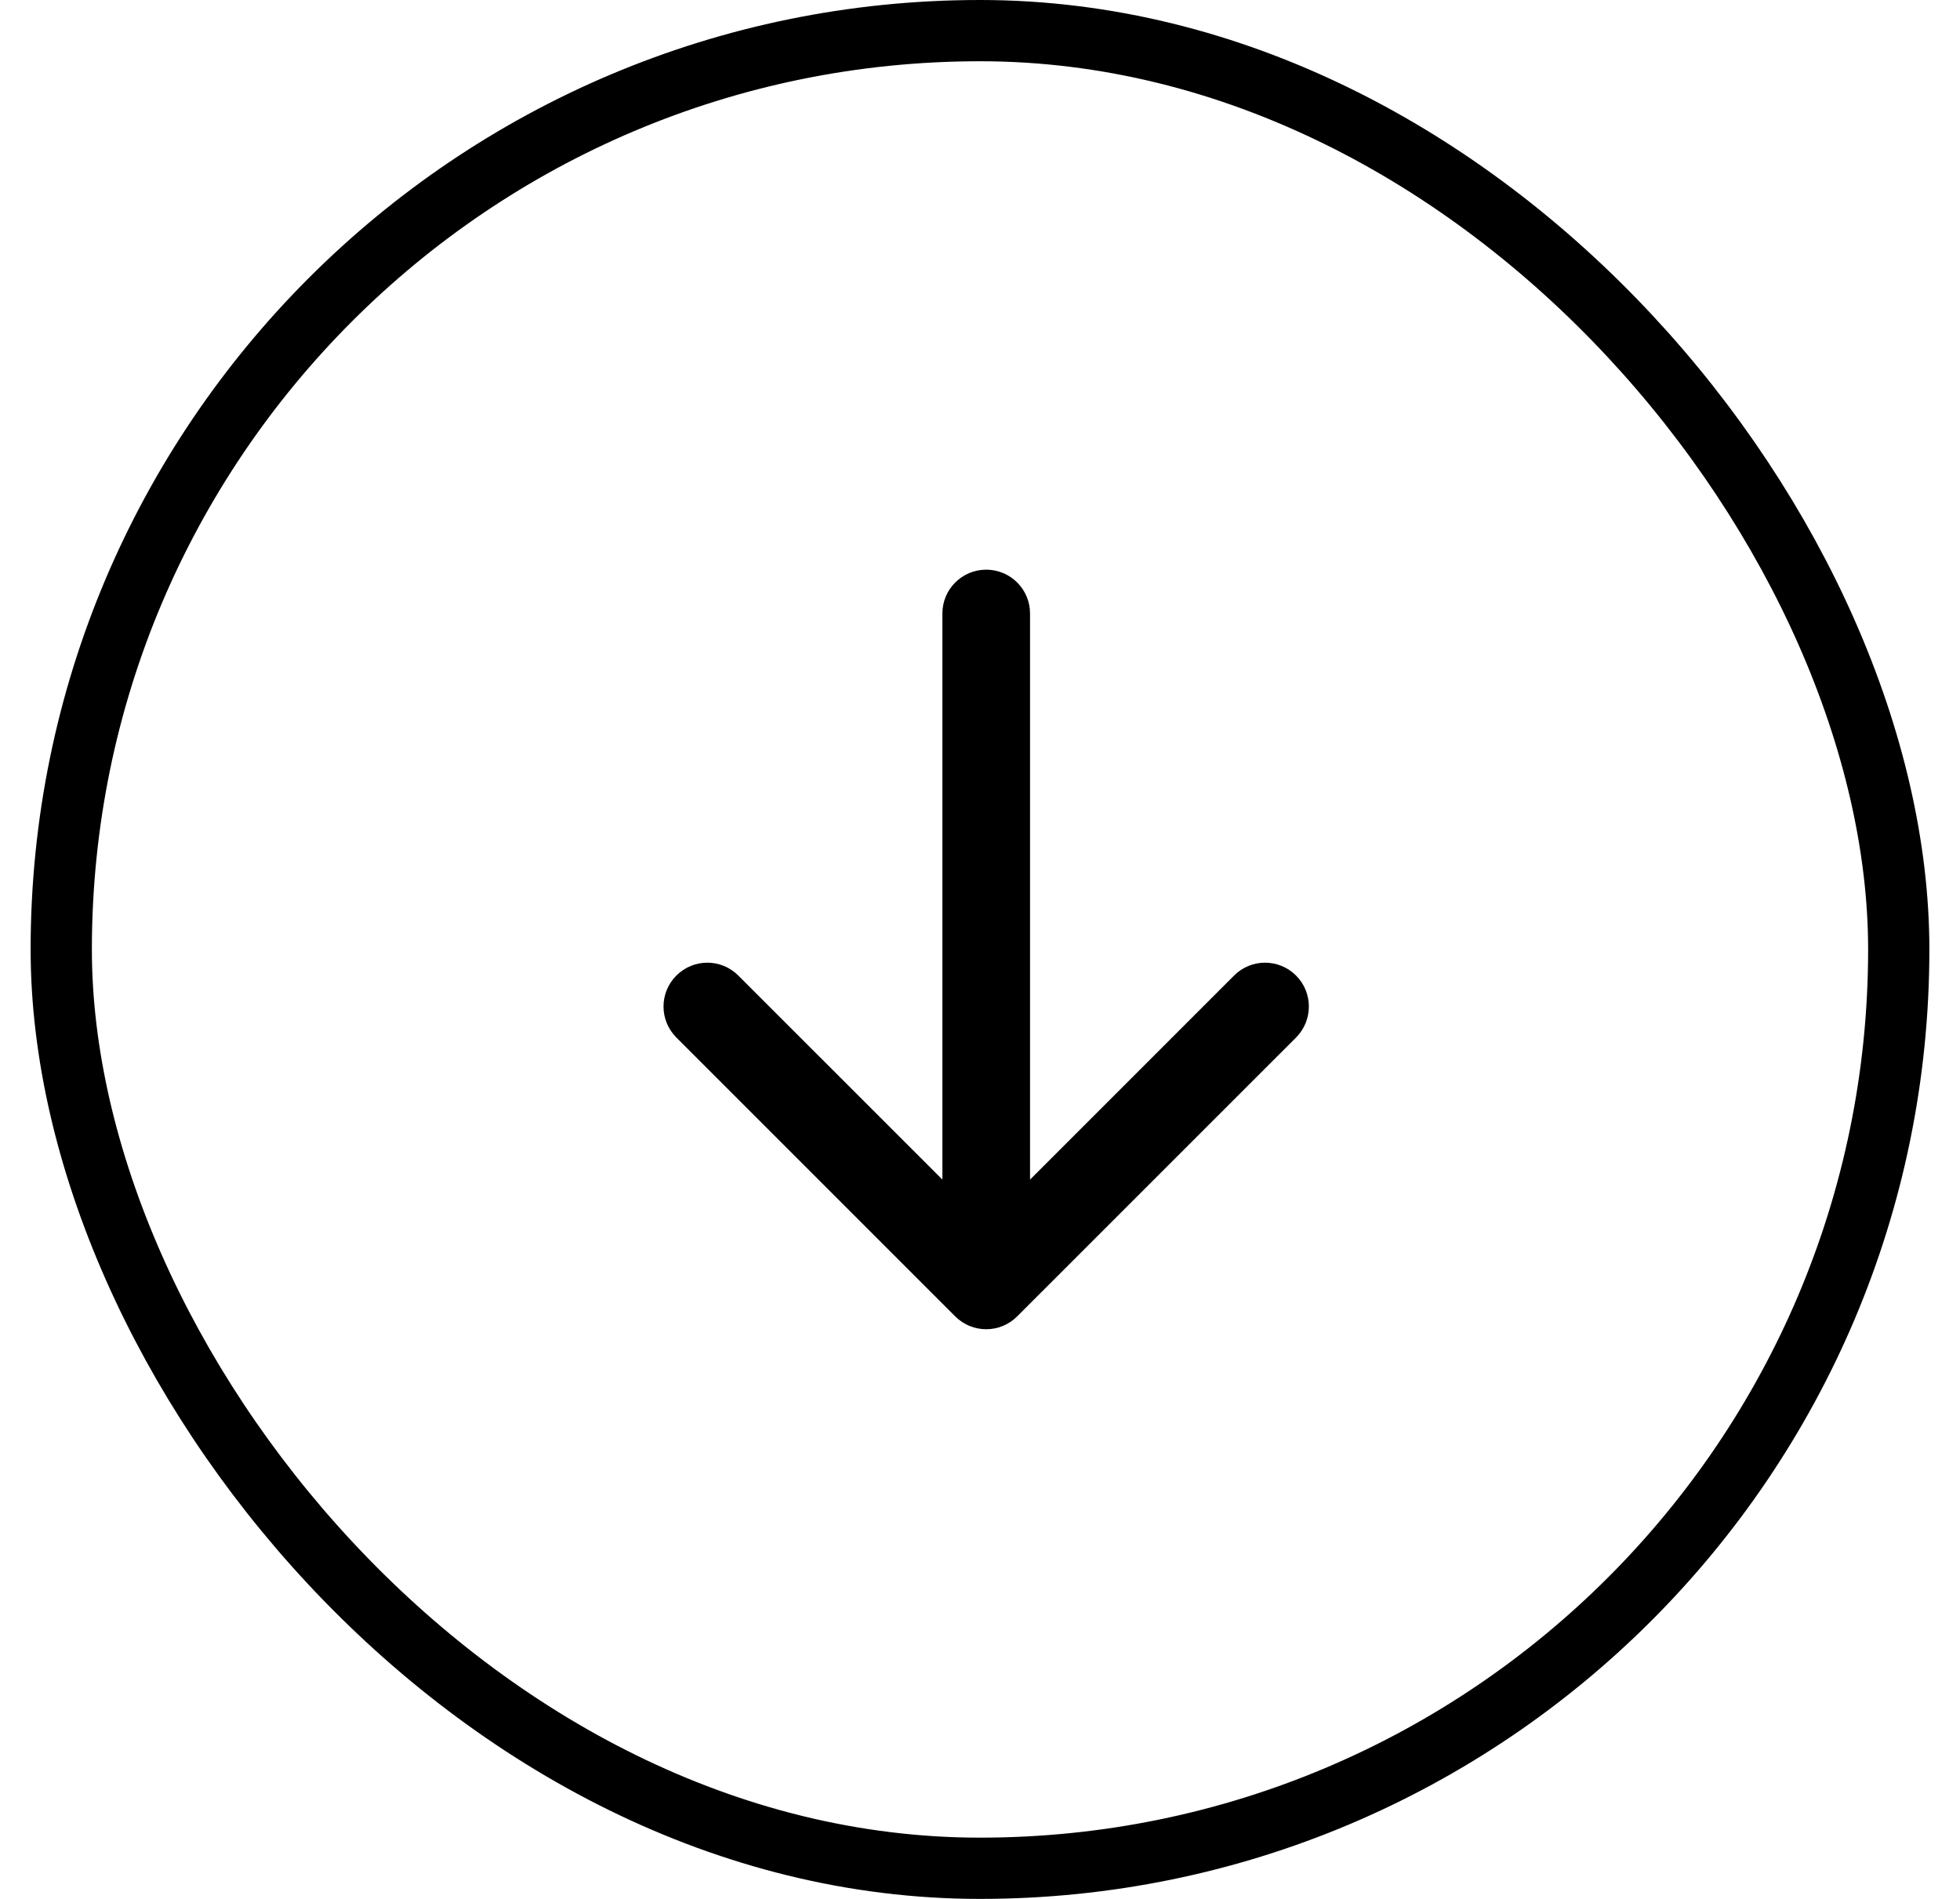 <svg width="32" height="31" viewBox="0 0 32 31" fill="none" xmlns="http://www.w3.org/2000/svg">
<rect x="1" y="0.5" width="30" height="30" rx="15" stroke="black"/>
<path fill-rule="evenodd" clip-rule="evenodd" d="M16.101 9.3C16.496 9.3 16.817 9.62 16.817 10.015V19.257L20.148 15.926C20.427 15.646 20.88 15.646 21.16 15.926C21.439 16.205 21.439 16.658 21.16 16.938L16.607 21.49C16.328 21.77 15.875 21.77 15.595 21.49L11.043 16.938C10.763 16.658 10.763 16.205 11.043 15.926C11.322 15.646 11.775 15.646 12.054 15.926L15.386 19.257V10.015C15.386 9.62 15.706 9.3 16.101 9.3Z" fill="black"/>
</svg>
